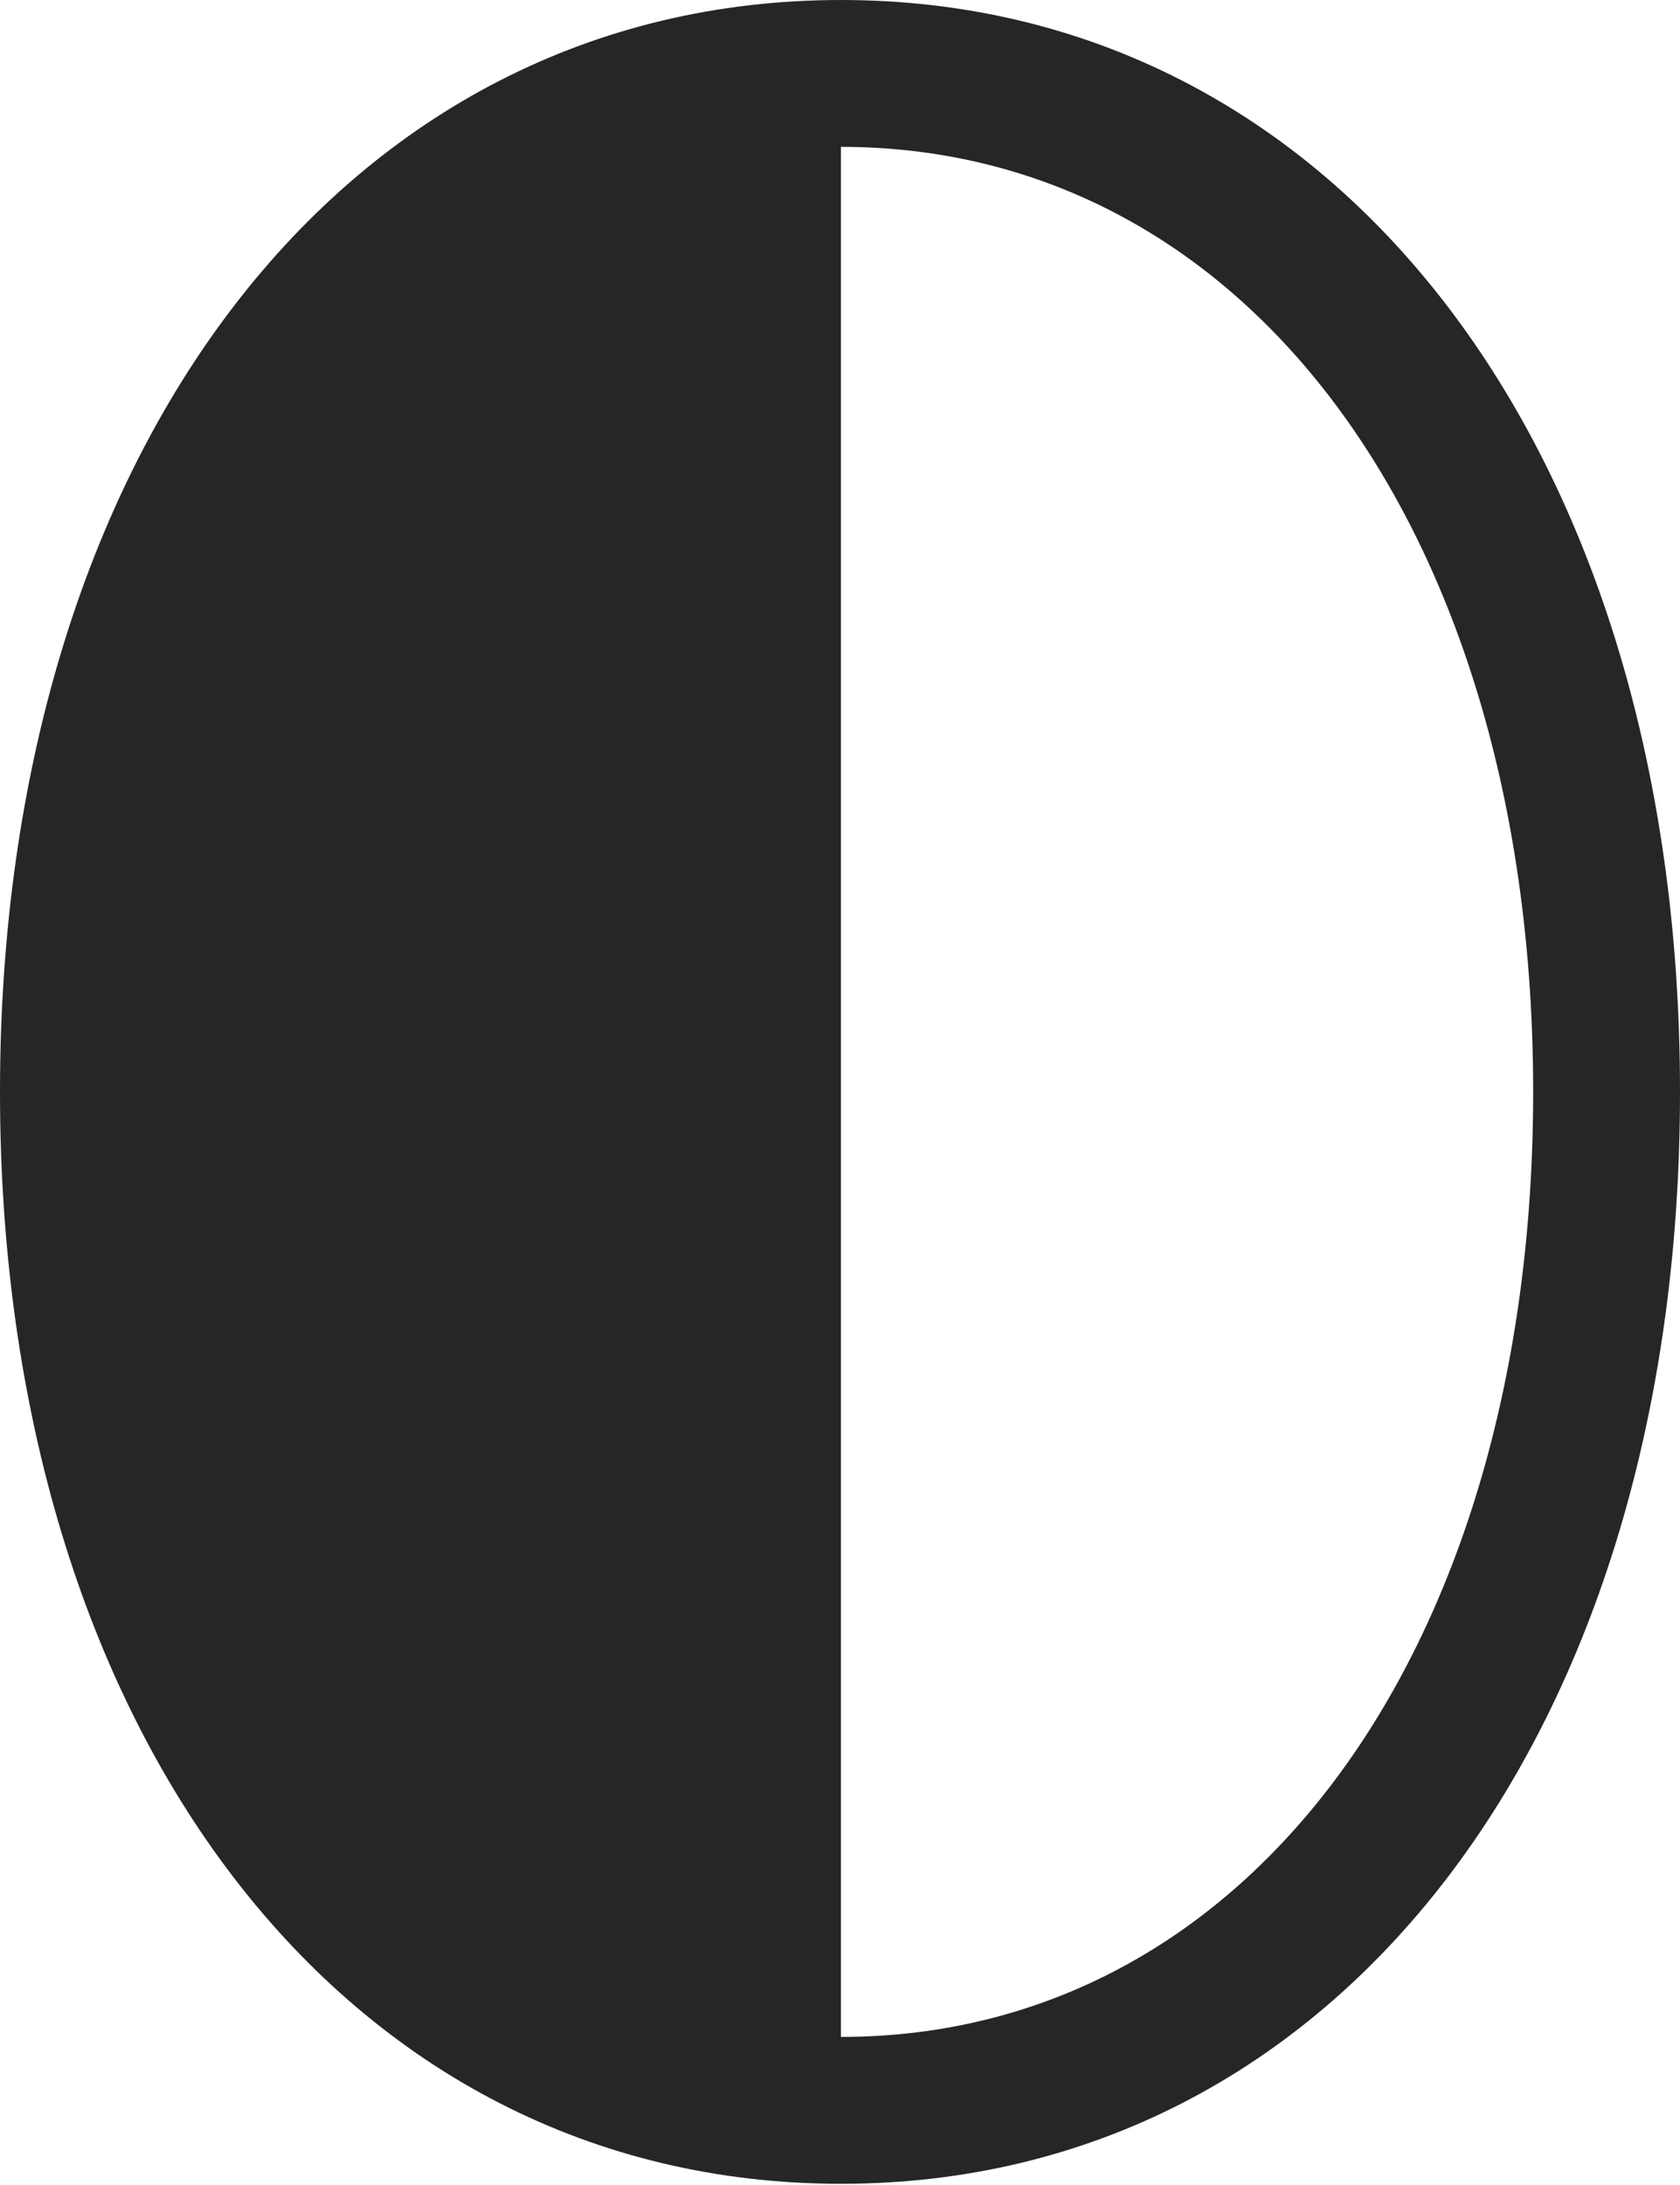 <?xml version="1.0" encoding="UTF-8"?>
<!--Generator: Apple Native CoreSVG 232.5-->
<!DOCTYPE svg
PUBLIC "-//W3C//DTD SVG 1.1//EN"
       "http://www.w3.org/Graphics/SVG/1.1/DTD/svg11.dtd">
<svg version="1.1" xmlns="http://www.w3.org/2000/svg" xmlns:xlink="http://www.w3.org/1999/xlink" width="89.941" height="116.943">
 <g>
  <rect height="116.943" opacity="0" width="89.941" x="0" y="0"/>
  <path d="M45.02 0C18.408 0 0 24.17 0 58.447C0 92.725 18.408 116.895 45.02 116.895C71.631 116.895 89.941 92.773 89.941 58.447C89.941 24.121 71.631 0 45.02 0ZM45.02 7.861C66.943 7.861 82.08 28.76 82.08 58.447C82.08 88.135 66.943 109.033 45.02 109.033Z" fill="#000000" fill-opacity="0.85"/>
 </g>
</svg>
